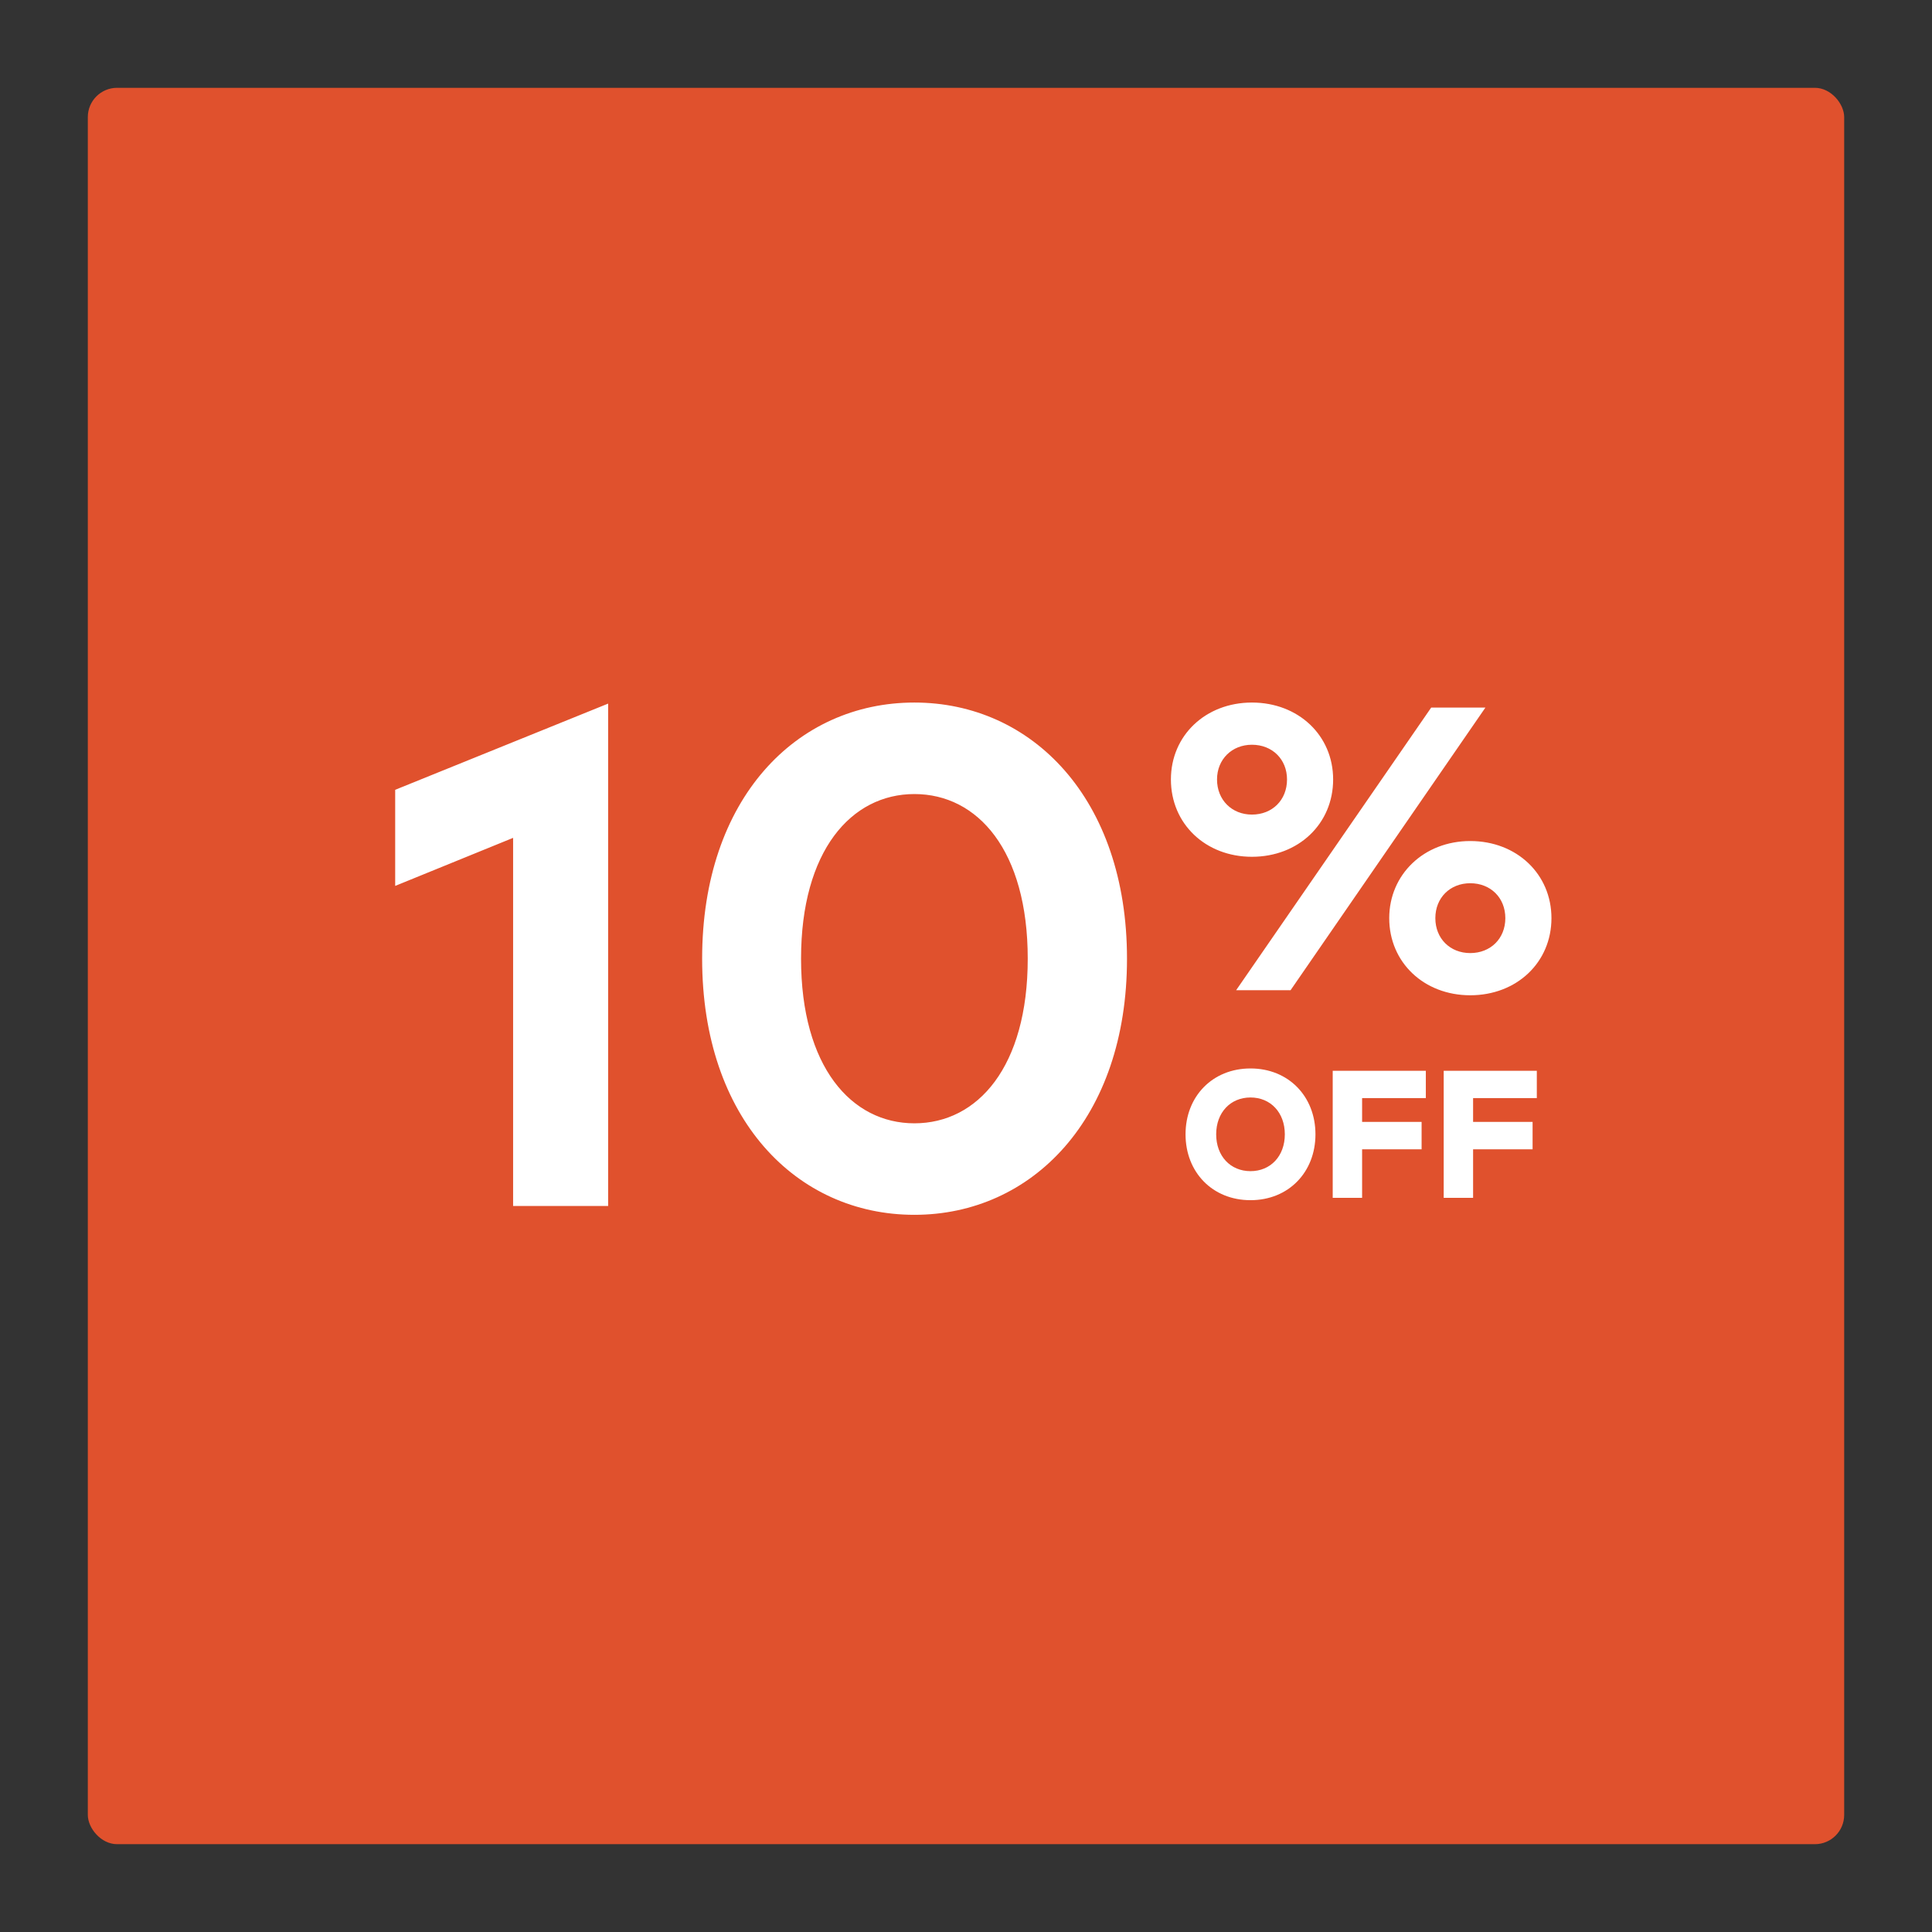 <svg xmlns="http://www.w3.org/2000/svg" width="132" height="132" viewBox="0 0 132 132">
  <rect x="0" y="0" width="132" height="132" fill="#333333" stroke="none"/>
  <g fill="none" fill-rule="evenodd">
    <rect width="132" height="132" rx="2"/>
    <rect width="120" height="120" x="6" y="6" fill="#E0512D" rx="2"/>
    <path fill="#FFFFFF" d="M85.535 48C88.714 48 91.084 50.248 91.084 53.255 91.084 56.29 88.714 58.538 85.535 58.538 82.37 58.538 80 56.29 80 53.255 80 50.248 82.37 48 85.535 48zM85.535 50.883C84.172 50.883 83.151 51.876 83.151 53.255 83.151 54.662 84.172 55.655 85.535 55.655 86.926 55.655 87.933 54.662 87.933 53.255 87.933 51.876 86.926 50.883 85.535 50.883zM101.487 48.345L88.175 67.655 84.456 67.655 97.783 48.345 101.487 48.345zM100.451 57.462C103.63 57.462 106 59.724 106 62.731 106 65.752 103.63 68 100.451 68 97.286 68 94.916 65.752 94.916 62.731 94.916 59.752 97.286 57.462 100.451 57.462zM100.451 60.345C99.074 60.345 98.067 61.338 98.067 62.731 98.067 64.124 99.074 65.117 100.451 65.117 101.842 65.117 102.849 64.124 102.849 62.731 102.849 61.338 101.842 60.345 100.451 60.345zM85.438 73C88.036 73 89.876 74.909 89.876 77.5 89.876 80.091 88.036 82 85.438 82 82.84 82 81 80.091 81 77.5 81 74.909 82.84 73 85.438 73zM85.438 74.983C84.067 74.983 83.093 76.012 83.093 77.5 83.093 78.988 84.067 80.017 85.438 80.017 86.809 80.017 87.783 78.988 87.783 77.5 87.783 76.012 86.809 74.983 85.438 74.983zM97.128 76.651L97.128 78.523 93.063 78.523 93.063 81.839 91.055 81.839 91.055 73.161 97.417 73.161 97.417 75.027 93.063 75.027 93.063 76.651 97.128 76.651zM104.711 76.651L104.711 78.523 100.646 78.523 100.646 81.839 98.638 81.839 98.638 73.161 105 73.161 105 75.027 100.646 75.027 100.646 76.651 104.711 76.651zM41.55 48.072L41.55 82.397 35.057 82.397 35.057 57.245 27 60.528 27 53.962 41.55 48.072zM62.474 48C70.506 48 77 54.566 77 65.5 77 76.434 70.506 83 62.474 83 54.417 83 47.972 76.434 47.972 65.5 47.972 54.566 54.417 48 62.474 48zM62.474 54.252C58.169 54.252 54.73 58.114 54.73 65.5 54.73 72.886 58.169 76.748 62.474 76.748 66.803 76.748 70.218 72.886 70.218 65.5 70.218 58.114 66.803 54.252 62.474 54.252z"/>
  </g>
</svg>
